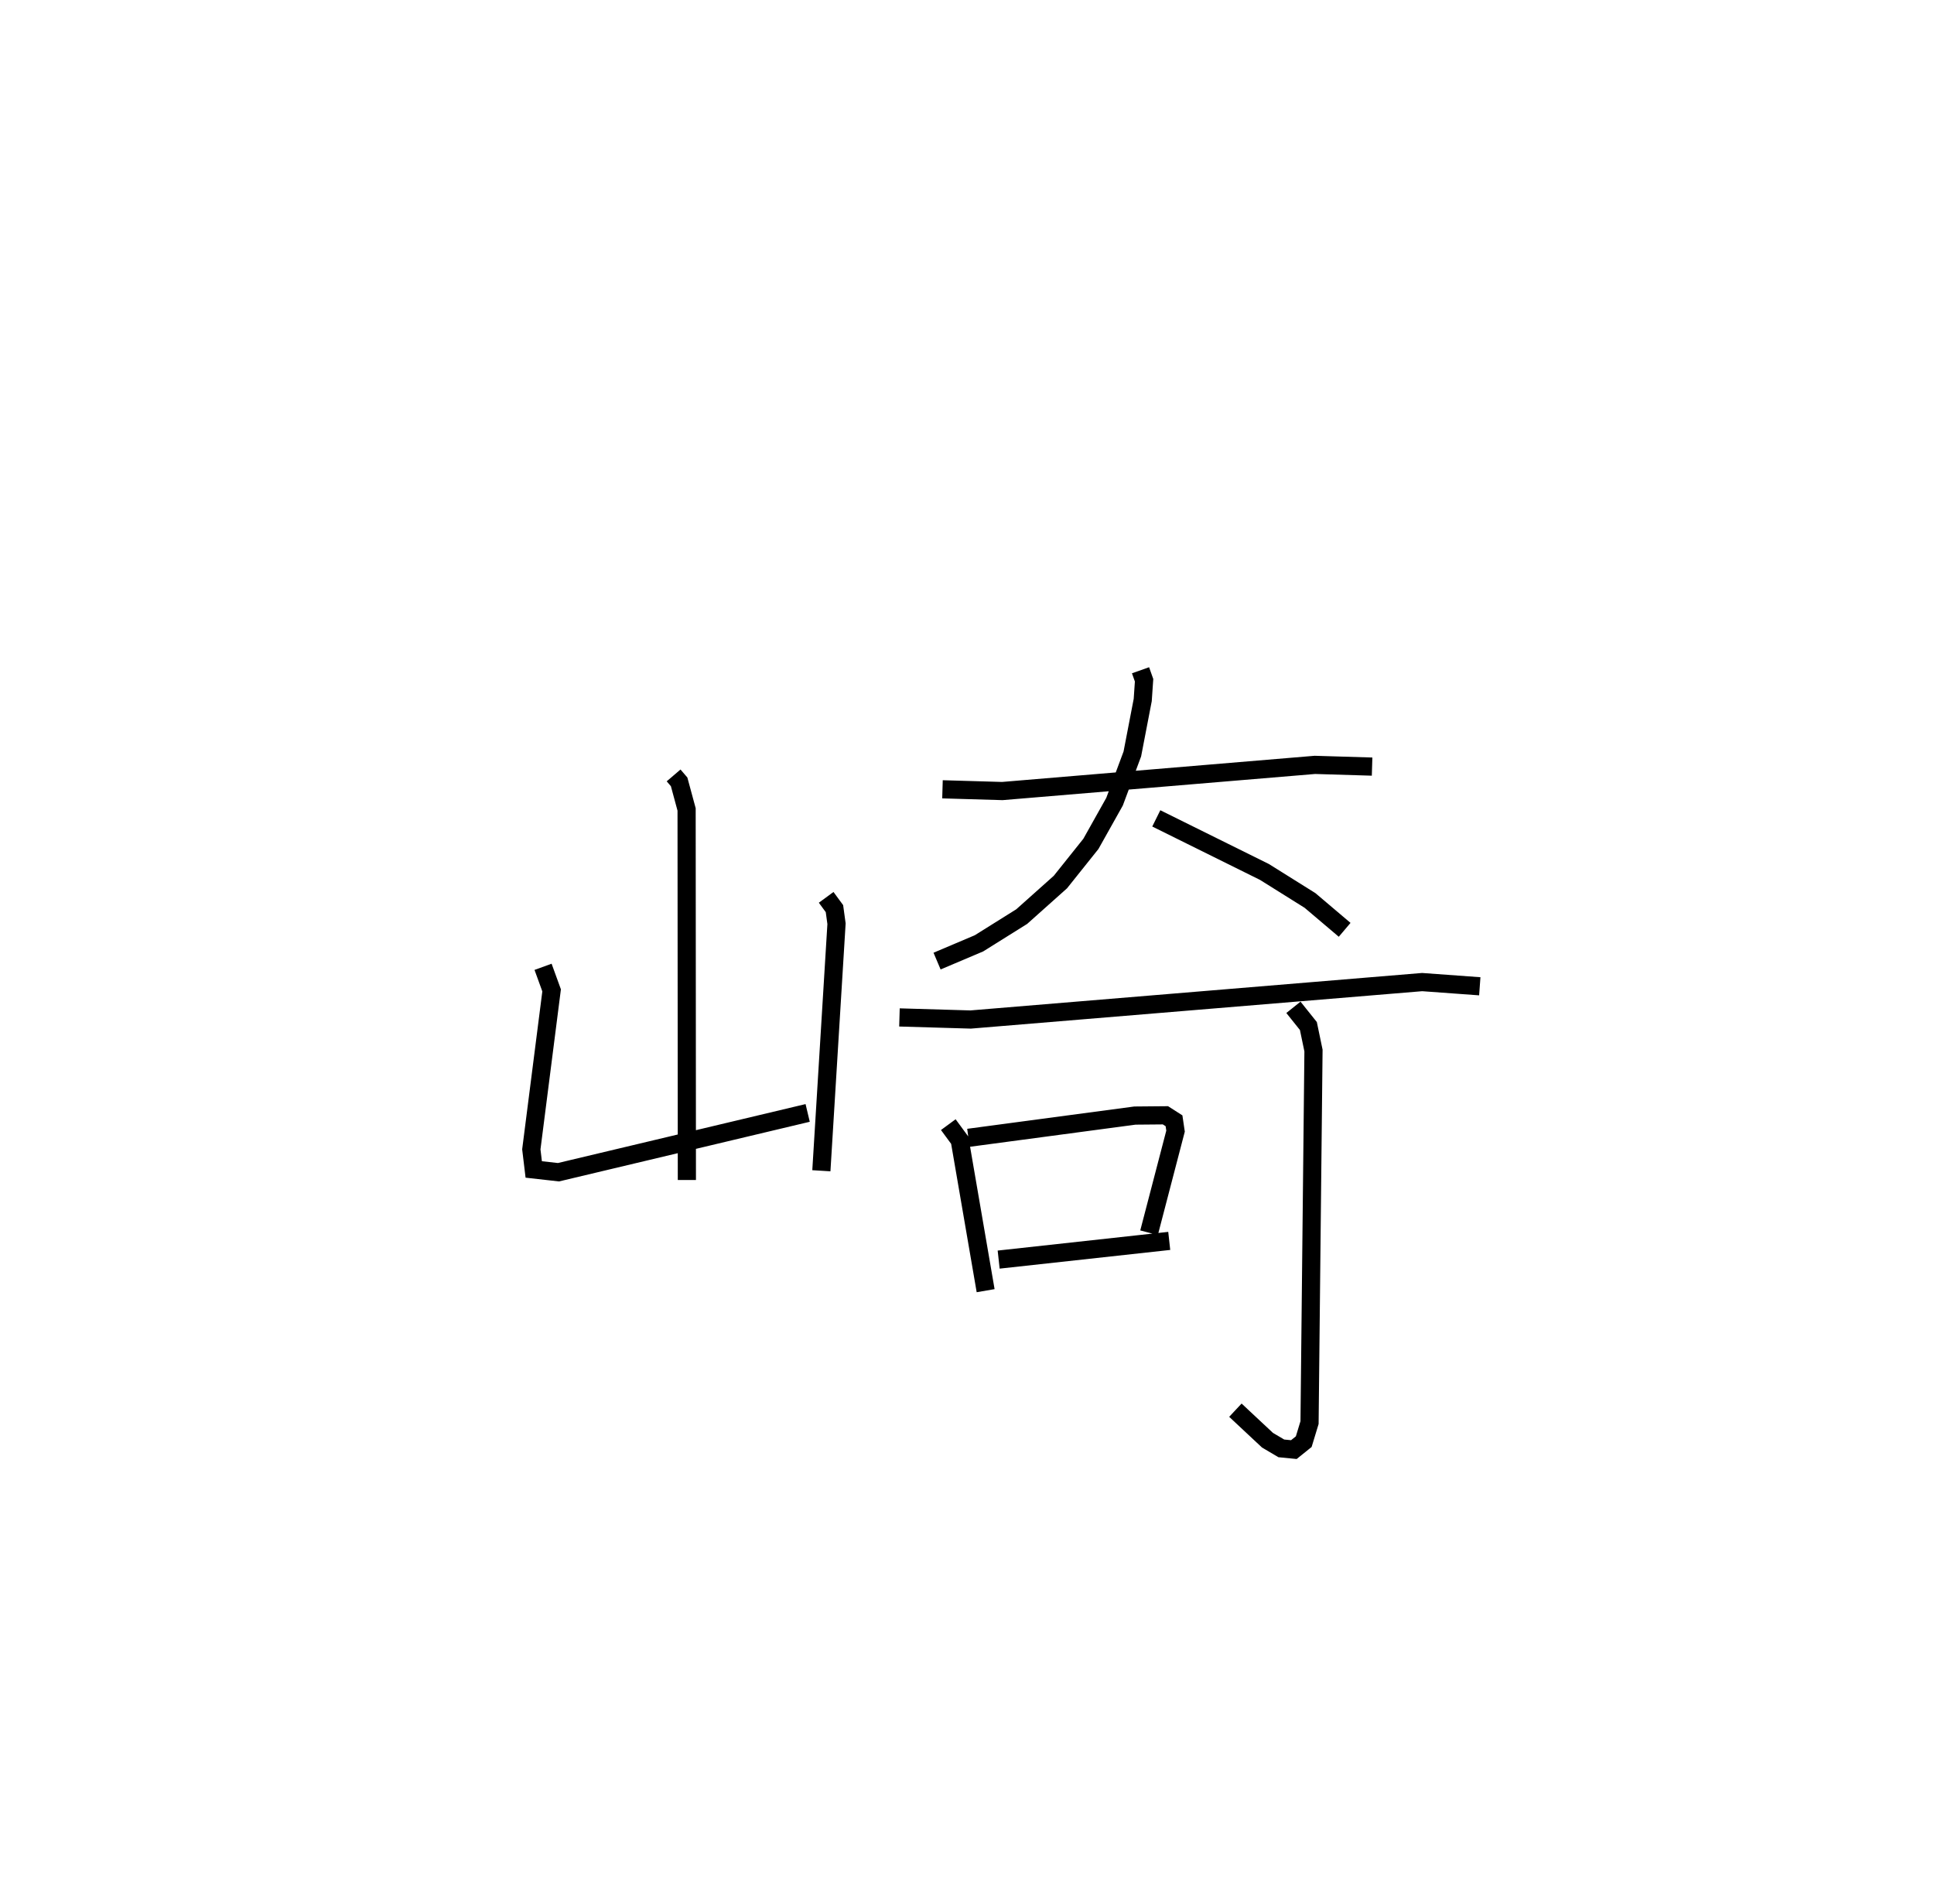 <?xml version="1.0" encoding="utf-8" ?>
<svg baseProfile="full" height="104.771" version="1.1" width="106.44" xmlns="http://www.w3.org/2000/svg" xmlns:ev="http://www.w3.org/2001/xml-events" xmlns:xlink="http://www.w3.org/1999/xlink"><defs /><rect fill="white" height="104.771" width="106.44" x="0" y="0" /><path d="M25,25 m0.0,0.0 m12.073,17.672 l0.304,0.355 0.411,1.518 l0.015,20.392 m-7.915,-11.732 l0.471,1.296 -1.117,8.749 l0.133,1.106 1.361,0.153 l13.715,-3.263 m1.018,-11.864 l0.456,0.621 0.114,0.831 l-0.834,13.594 m6.666,-20.992 l3.293,0.096 17.203,-1.44 l3.148,0.095 m-12.744,-5.302 l0.195,0.55 -0.074,1.085 l-0.572,2.97 -0.979,2.628 l-1.302,2.322 -1.678,2.1 l-2.129,1.901 -2.351,1.471 l-2.308,0.978 m12.065,-7.854 l5.952,2.948 2.508,1.569 l1.907,1.616 m-24.502,4.821 l3.919,0.115 24.848,-2.06 l3.172,0.231 m-29.251,7.614 l0.63,0.857 1.425,8.28 m-0.948,-8.412 l9.165,-1.224 1.679,-0.015 l0.472,0.302 0.084,0.569 l-1.458,5.591 m-8.277,1.479 l9.388,-1.029 m6.835,-12.854 l0.823,1.029 0.281,1.349 l-0.217,20.474 -0.319,1.049 l-0.544,0.438 -0.691,-0.068 l-0.762,-0.45 -1.765,-1.651 " fill="none" stroke="black" stroke-width="1" /></svg>